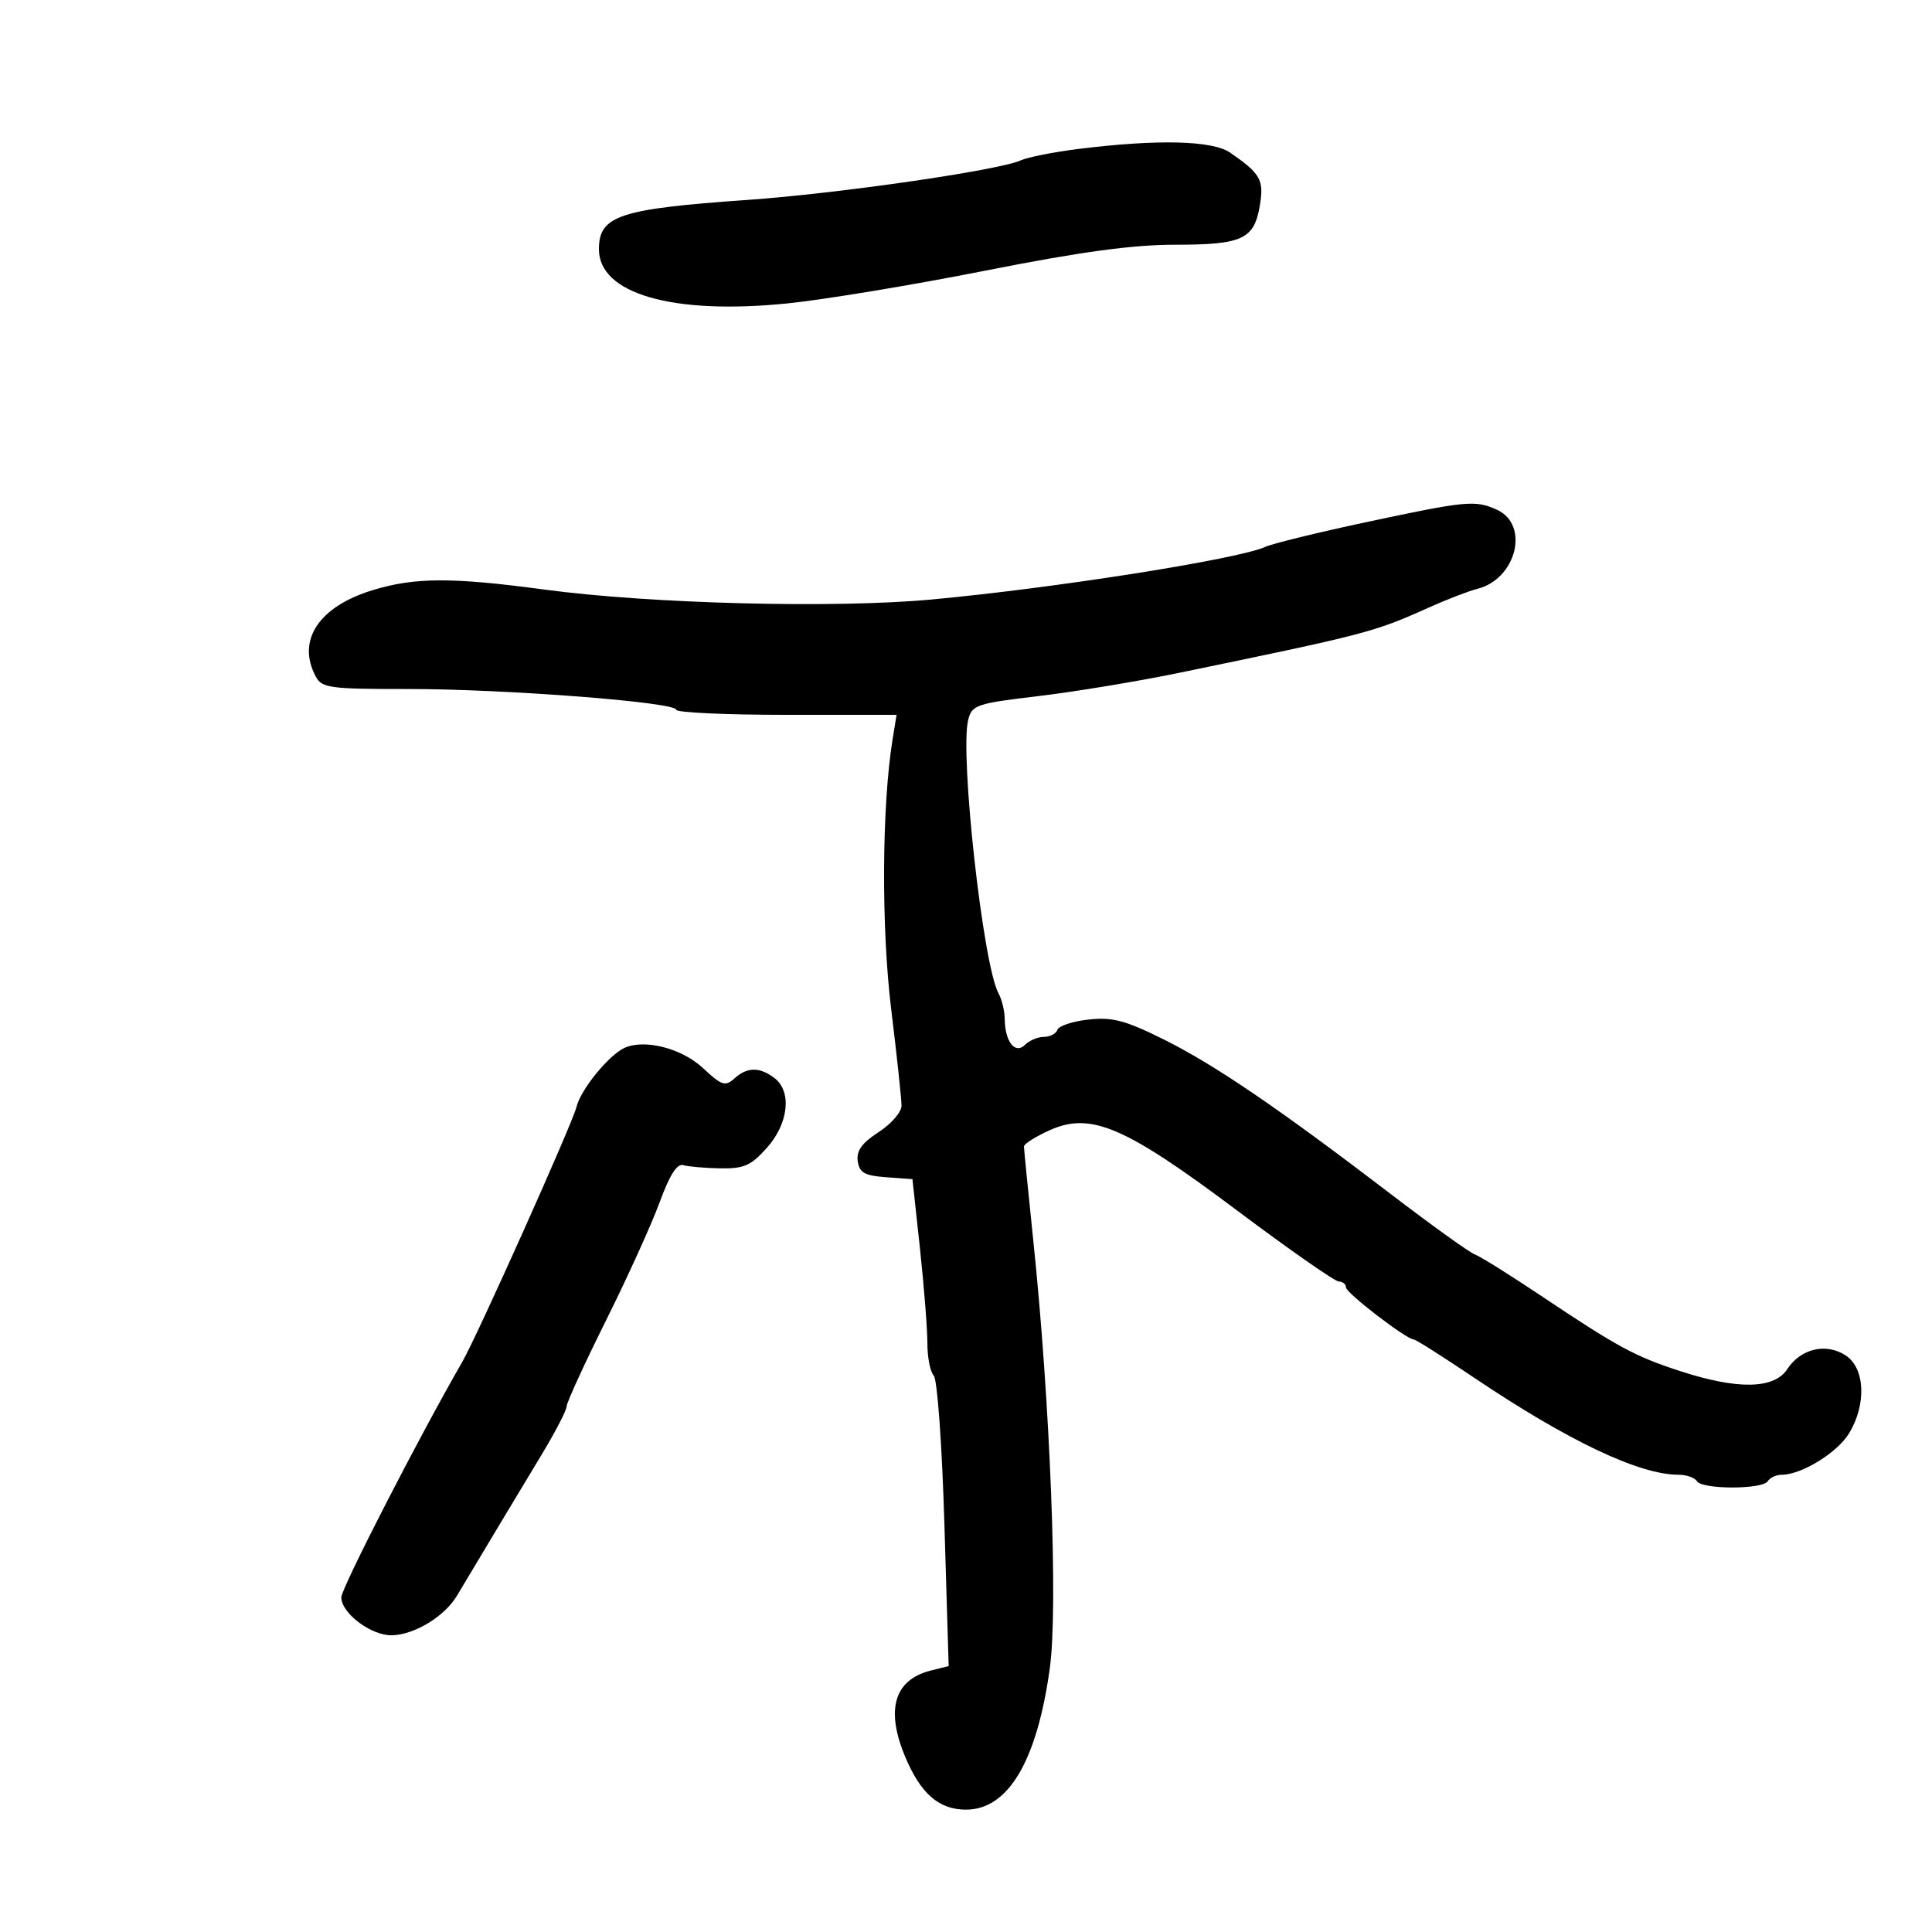 <svg xmlns="http://www.w3.org/2000/svg" width="300" height="300" viewBox="0 0 300 300" version="1.1">
	<path d="M 167.500 23.124 C 163.650 23.603, 159.600 24.403, 158.500 24.903 C 155.089 26.451, 130.174 30.054, 116 31.048 C 96.159 32.439, 93 33.490, 93 38.700 C 93 45.618, 104.417 48.912, 122.190 47.122 C 127.861 46.551, 141.688 44.265, 152.917 42.042 C 167.762 39.103, 175.829 38, 182.476 38 C 192.977 38, 194.776 37.153, 195.645 31.798 C 196.275 27.920, 195.724 26.955, 191.027 23.709 C 188.275 21.806, 179.789 21.595, 167.500 23.124 M 212 81.111 C 204.575 82.696, 197.600 84.406, 196.500 84.909 C 192.316 86.825, 163.689 91.339, 144.571 93.098 C 129.444 94.489, 100.920 93.751, 84.500 91.544 C 70.179 89.619, 64.411 89.639, 57.865 91.639 C 49.481 94.201, 46.029 99.449, 49.035 105.066 C 49.979 106.829, 51.238 106.999, 63.285 106.990 C 78.385 106.979, 105 109.034, 105 110.211 C 105 110.645, 112.699 111, 122.109 111 L 139.219 111 138.608 114.750 C 136.928 125.066, 136.826 143.992, 138.383 156.708 C 139.272 163.973, 139.994 170.723, 139.988 171.708 C 139.981 172.694, 138.377 174.535, 136.425 175.800 C 133.838 177.476, 132.959 178.698, 133.187 180.300 C 133.443 182.097, 134.251 182.555, 137.592 182.800 L 141.685 183.100 142.844 193.800 C 143.481 199.685, 144.002 206.322, 144.001 208.550 C 144.001 210.777, 144.446 213.046, 144.991 213.591 C 145.543 214.143, 146.277 224.360, 146.646 236.644 L 147.309 258.706 144.534 259.402 C 138.862 260.826, 137.486 265.440, 140.548 272.768 C 142.954 278.527, 145.794 281, 150 281 C 156.560 281, 161.040 273.430, 163.019 259 C 164.314 249.552, 163.090 217.933, 160.448 192.621 C 159.652 184.988, 159 178.419, 159 178.023 C 159 177.627, 160.791 176.496, 162.980 175.509 C 169.378 172.624, 174.654 174.885, 192.165 188.018 C 200.219 194.058, 207.301 199, 207.904 199 C 208.507 199, 209 199.408, 209 199.906 C 209 200.771, 218.418 208, 219.545 208 C 219.843 208, 224.004 210.637, 228.793 213.860 C 243.493 223.754, 254.534 229, 260.656 229 C 261.880 229, 263.160 229.450, 263.500 230 C 264.305 231.302, 273.695 231.302, 274.500 230 C 274.840 229.450, 275.811 229, 276.658 229 C 279.726 229, 285.278 225.591, 287.114 222.580 C 289.850 218.093, 289.613 212.448, 286.606 210.477 C 283.556 208.479, 279.626 209.396, 277.530 212.595 C 275.489 215.709, 269.833 215.816, 260.915 212.909 C 253.778 210.582, 251.297 209.235, 239 201.013 C 234.325 197.887, 229.825 195.082, 229 194.780 C 228.175 194.477, 222.325 190.276, 216 185.442 C 198.489 172.061, 188.591 165.322, 180.687 161.395 C 174.732 158.437, 172.734 157.909, 169.033 158.314 C 166.576 158.583, 164.401 159.298, 164.199 159.902 C 163.998 160.506, 163.061 161, 162.117 161 C 161.172 161, 159.841 161.559, 159.158 162.242 C 157.632 163.768, 156.039 161.739, 156.015 158.236 C 156.007 156.991, 155.570 155.191, 155.045 154.236 C 152.648 149.880, 149.010 117.079, 150.338 111.791 C 150.921 109.465, 151.584 109.240, 161.230 108.092 C 166.878 107.419, 176.675 105.801, 183 104.495 C 212.103 98.489, 213.376 98.157, 221.723 94.402 C 224.596 93.109, 228.051 91.774, 229.400 91.436 C 235.466 89.913, 237.562 81.488, 232.453 79.161 C 229.072 77.620, 227.767 77.744, 212 81.111 M 97.060 162.675 C 94.618 163.723, 90.178 169.148, 89.515 171.894 C 88.904 174.421, 74.095 207.470, 71.768 211.500 C 65.144 222.968, 53 246.608, 53 248.034 C 53 250.516, 57.684 254.016, 60.885 253.927 C 64.384 253.829, 69.040 250.991, 70.948 247.794 C 74.971 241.052, 80.461 231.907, 84.032 226 C 86.193 222.425, 87.970 219.004, 87.980 218.398 C 87.991 217.792, 90.746 211.781, 94.102 205.040 C 97.458 198.299, 101.213 190.019, 102.448 186.642 C 103.975 182.462, 105.140 180.634, 106.096 180.921 C 106.868 181.153, 109.449 181.378, 111.832 181.421 C 115.512 181.488, 116.604 181.008, 119.082 178.234 C 122.456 174.458, 122.993 169.474, 120.250 167.392 C 117.952 165.648, 116.024 165.668, 114.047 167.457 C 112.618 168.750, 112.068 168.570, 109.163 165.855 C 105.913 162.818, 100.215 161.321, 97.060 162.675" stroke="none" fill="black" fill-rule="evenodd"/>
</svg>